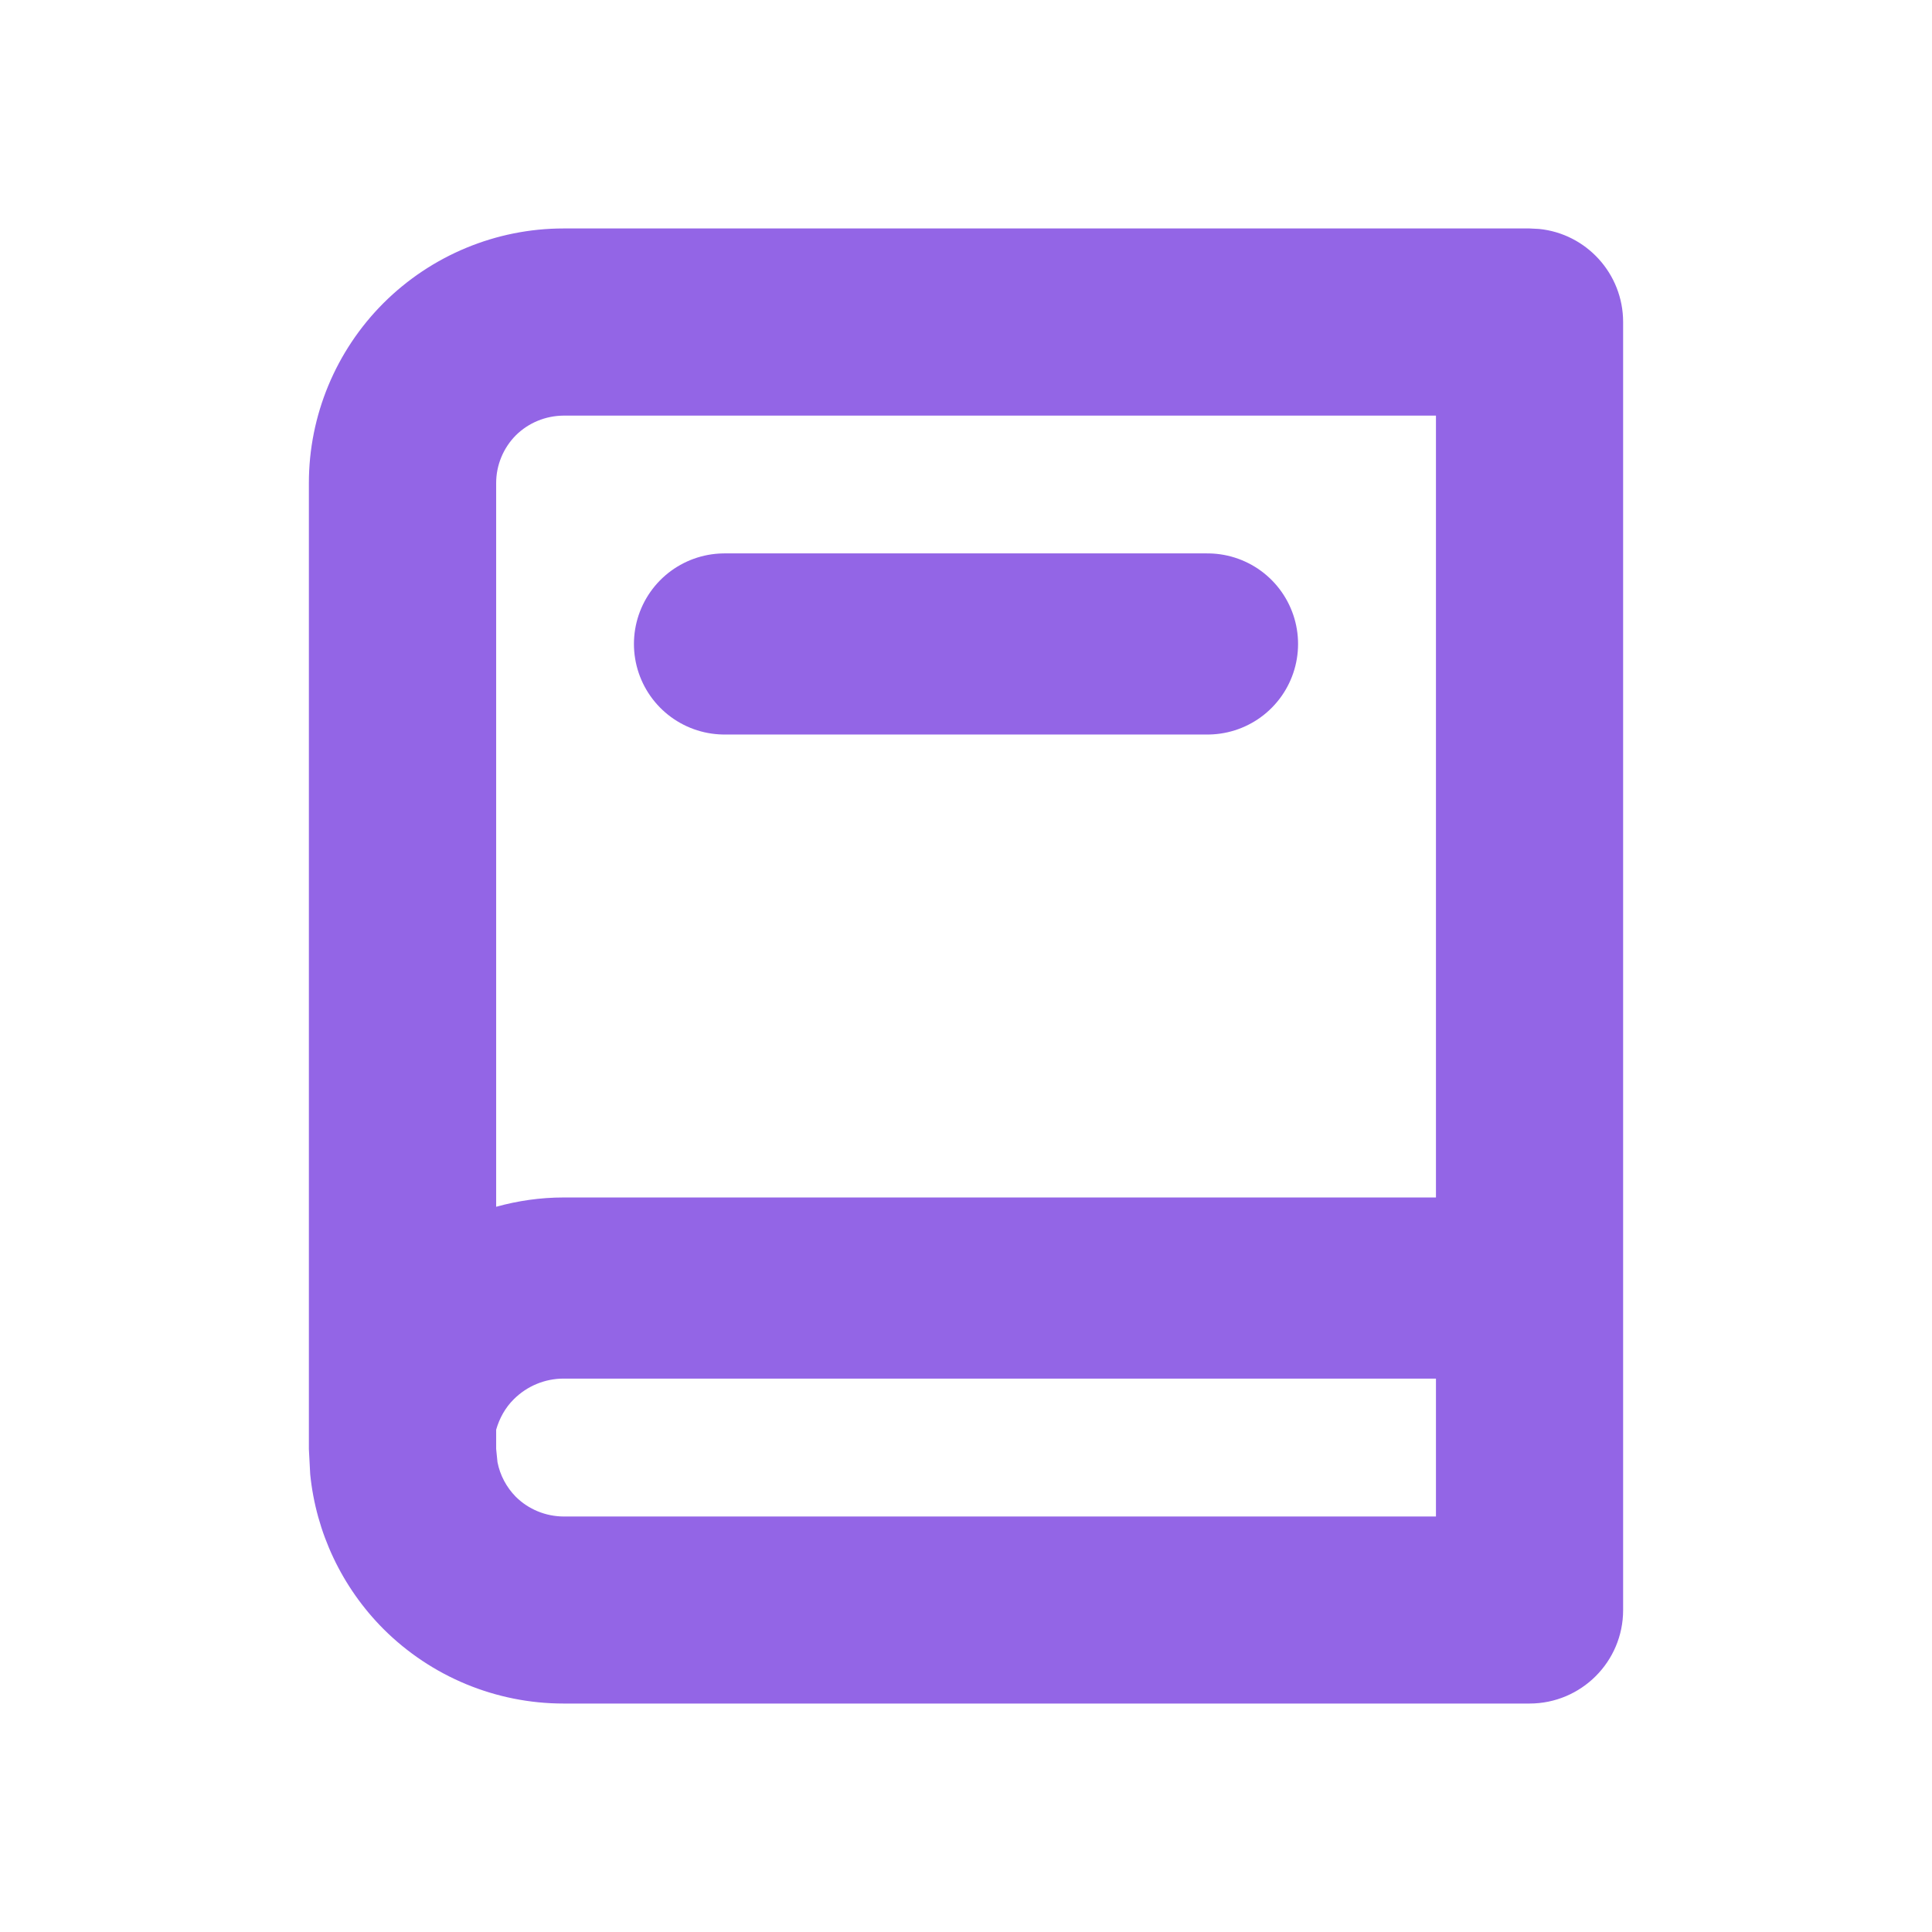 <svg width="16" height="16" viewBox="0 0 16 16" fill="none" xmlns="http://www.w3.org/2000/svg">
  <path
    d="M12.746 1.896C13.137 1.935 13.442 2.266 13.442 2.667V13.334C13.442 13.762 13.094 14.108 12.667 14.108H4.667C4.108 14.108 3.572 13.886 3.176 13.491C2.831 13.145 2.617 12.691 2.569 12.209L2.558 12V4C2.558 3.441 2.781 2.905 3.176 2.51C3.572 2.115 4.108 1.892 4.667 1.892H12.667L12.746 1.896ZM4.667 11.417C4.512 11.417 4.364 11.479 4.255 11.588C4.184 11.658 4.136 11.746 4.109 11.84V12L4.12 12.109C4.141 12.217 4.194 12.317 4.272 12.396C4.377 12.5 4.519 12.558 4.667 12.559H11.892V11.417H4.667ZM4.667 3.442C4.519 3.443 4.377 3.501 4.272 3.605C4.168 3.71 4.109 3.852 4.109 4V9.994C4.289 9.944 4.476 9.917 4.667 9.917H11.892V3.442H4.667Z"
    fill="#9365E6"/>
  <path d="M6 5.333H10" stroke="#9365E6" stroke-width="1.5" stroke-linecap="round" stroke-linejoin="round"/>
</svg>
